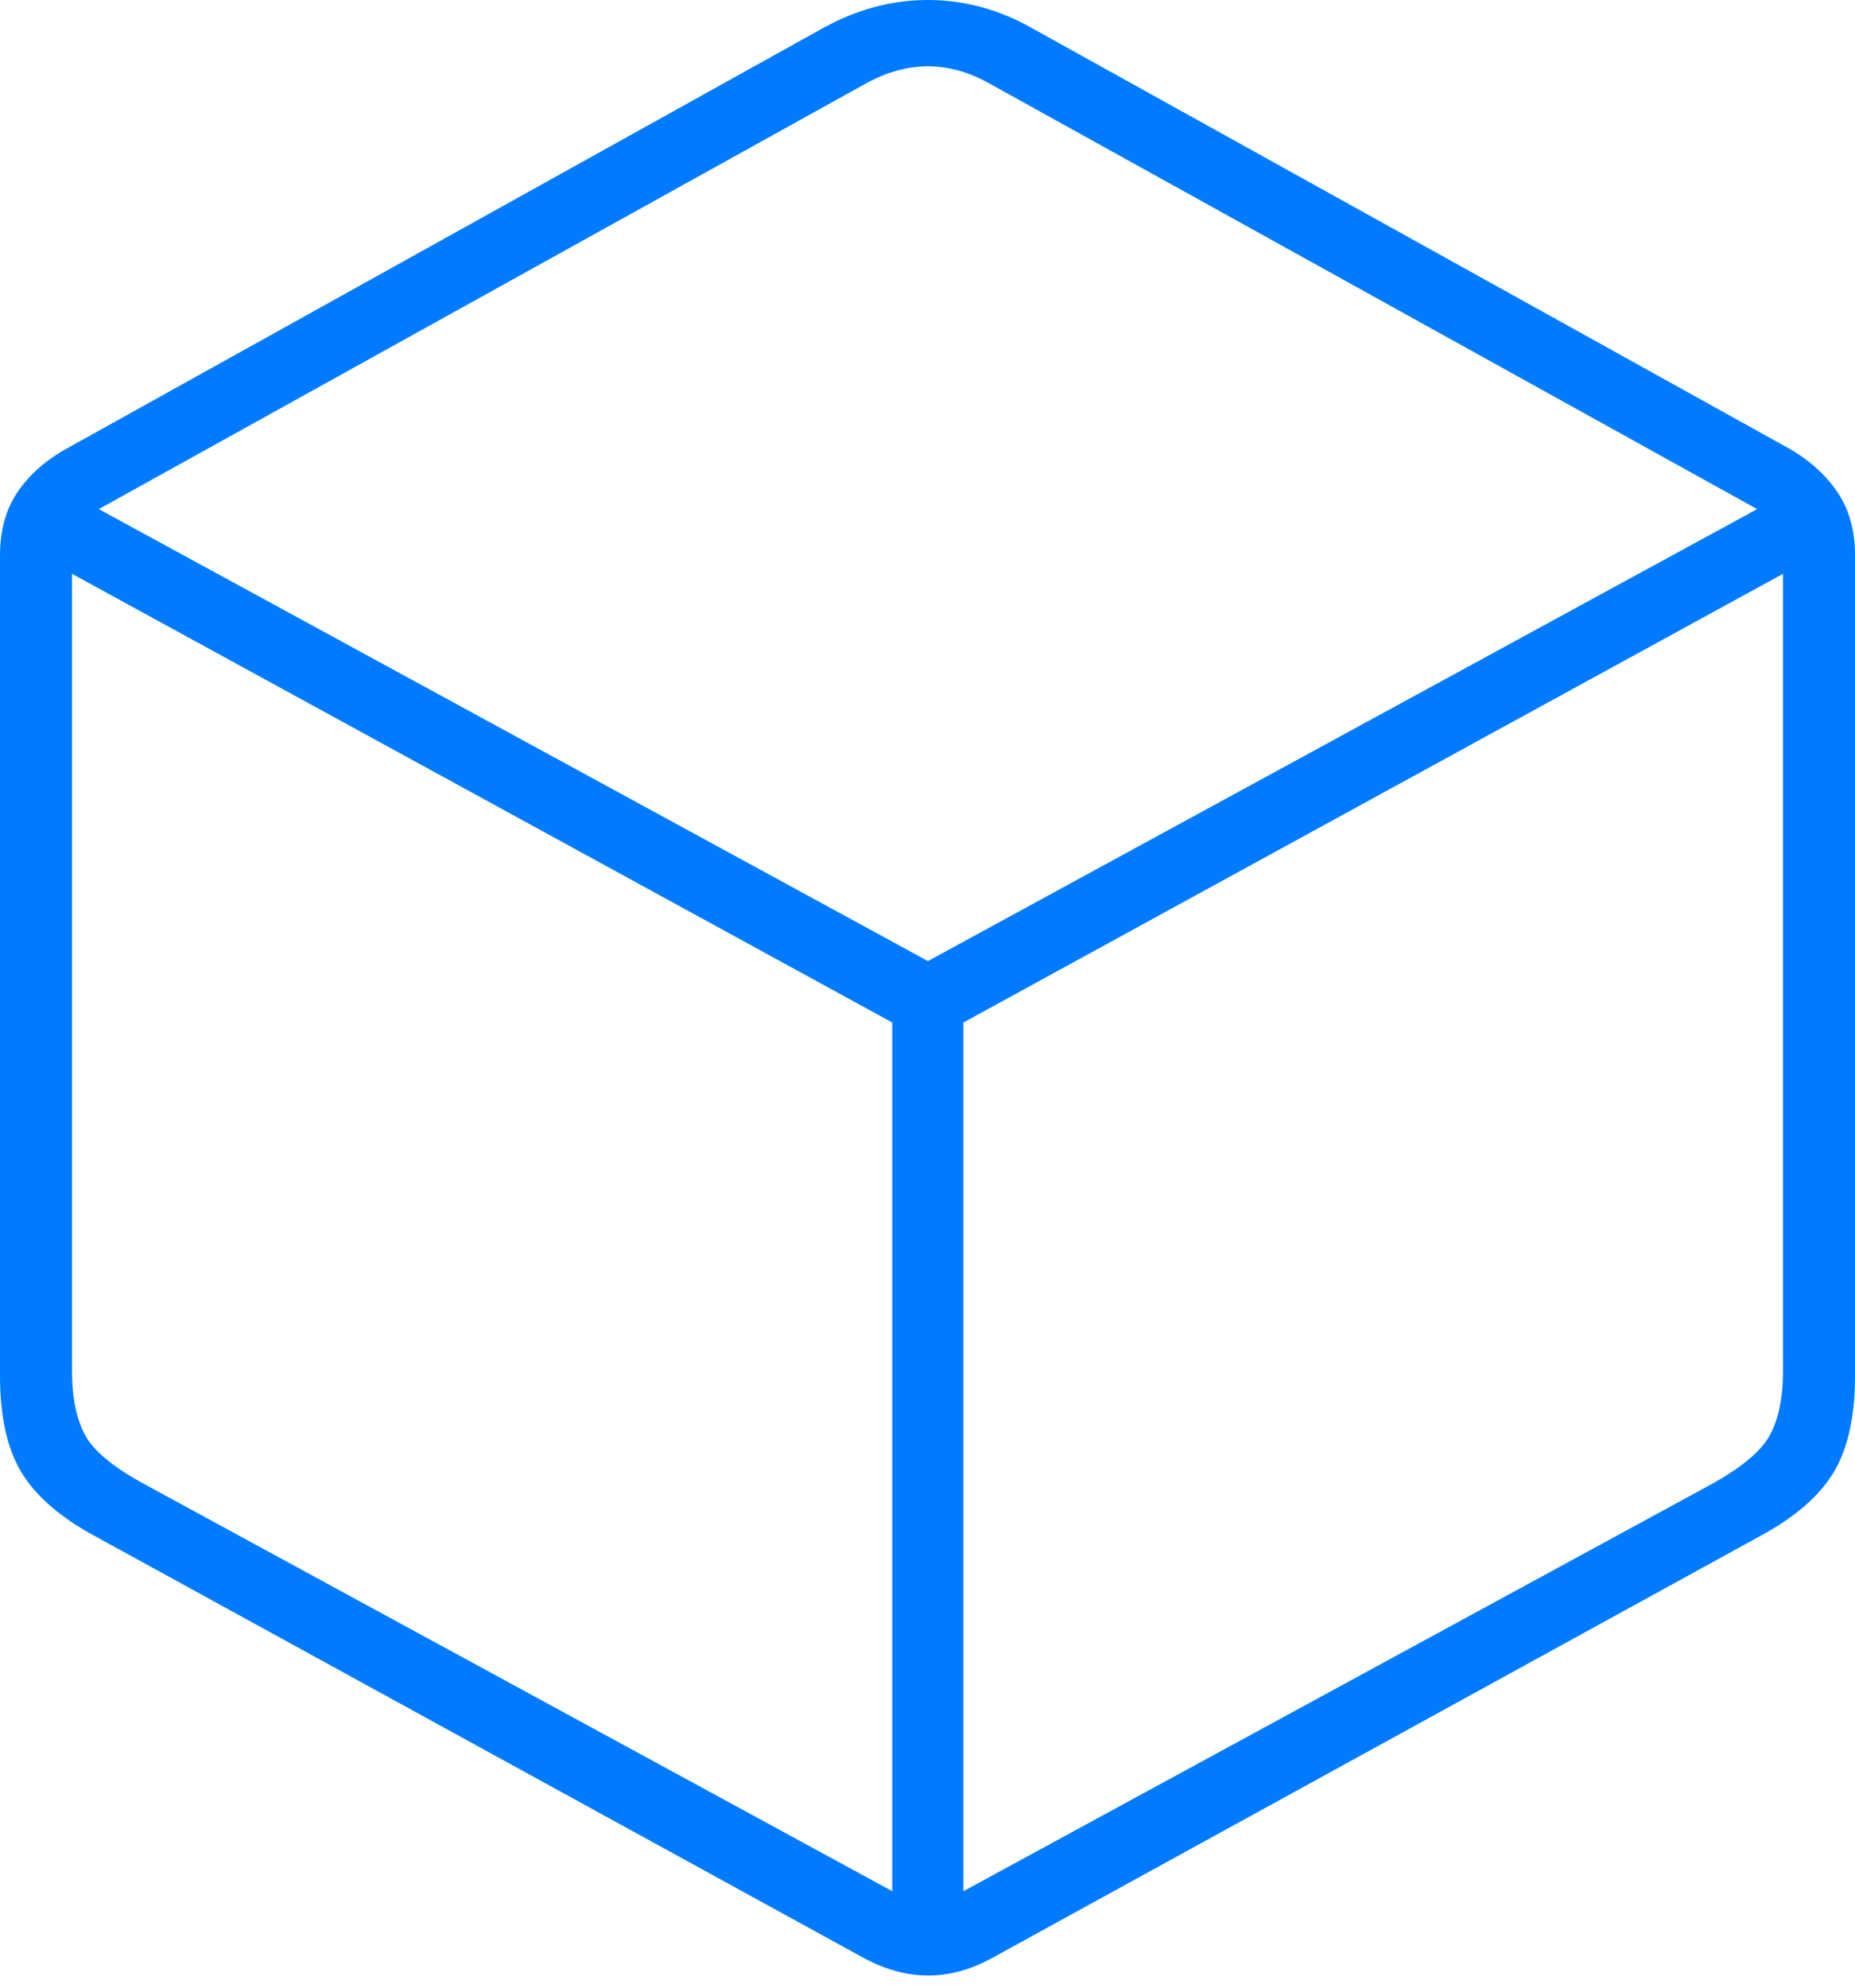 <?xml version="1.0" encoding="UTF-8"?>
<!--Generator: Apple Native CoreSVG 175-->
<!DOCTYPE svg
PUBLIC "-//W3C//DTD SVG 1.1//EN"
       "http://www.w3.org/Graphics/SVG/1.1/DTD/svg11.dtd">
<svg version="1.1" xmlns="http://www.w3.org/2000/svg" xmlns:xlink="http://www.w3.org/1999/xlink" width="19.225" height="20.597">
 <g>
  <rect height="20.597" opacity="0" width="19.225" x="0" y="0"/>
  <path d="M0.974 15.907L8.954 20.284Q9.624 20.645 10.28 20.284L18.251 15.907Q18.784 15.618 19.005 15.25Q19.225 14.882 19.225 14.252L19.225 5.751Q19.225 5.362 19.038 5.091Q18.852 4.82 18.525 4.637L10.718 0.304Q10.191 0 9.617 0Q9.043 0 8.506 0.304L0.709 4.637Q0.372 4.82 0.186 5.091Q0 5.362 0 5.751L0 14.252Q0 14.882 0.221 15.25Q0.443 15.618 0.974 15.907ZM1.529 15.392Q1.022 15.122 0.884 14.87Q0.746 14.618 0.746 14.196L0.746 5.944L9.247 10.592L9.247 19.591ZM17.706 15.392L9.985 19.591L9.985 10.592L18.479 5.944L18.479 14.196Q18.479 14.618 18.341 14.87Q18.203 15.122 17.706 15.392ZM9.617 9.956L1.024 5.274L8.95 0.878Q9.62 0.496 10.278 0.878L18.211 5.274Z" fill="#007aff"/>
 </g>
</svg>
